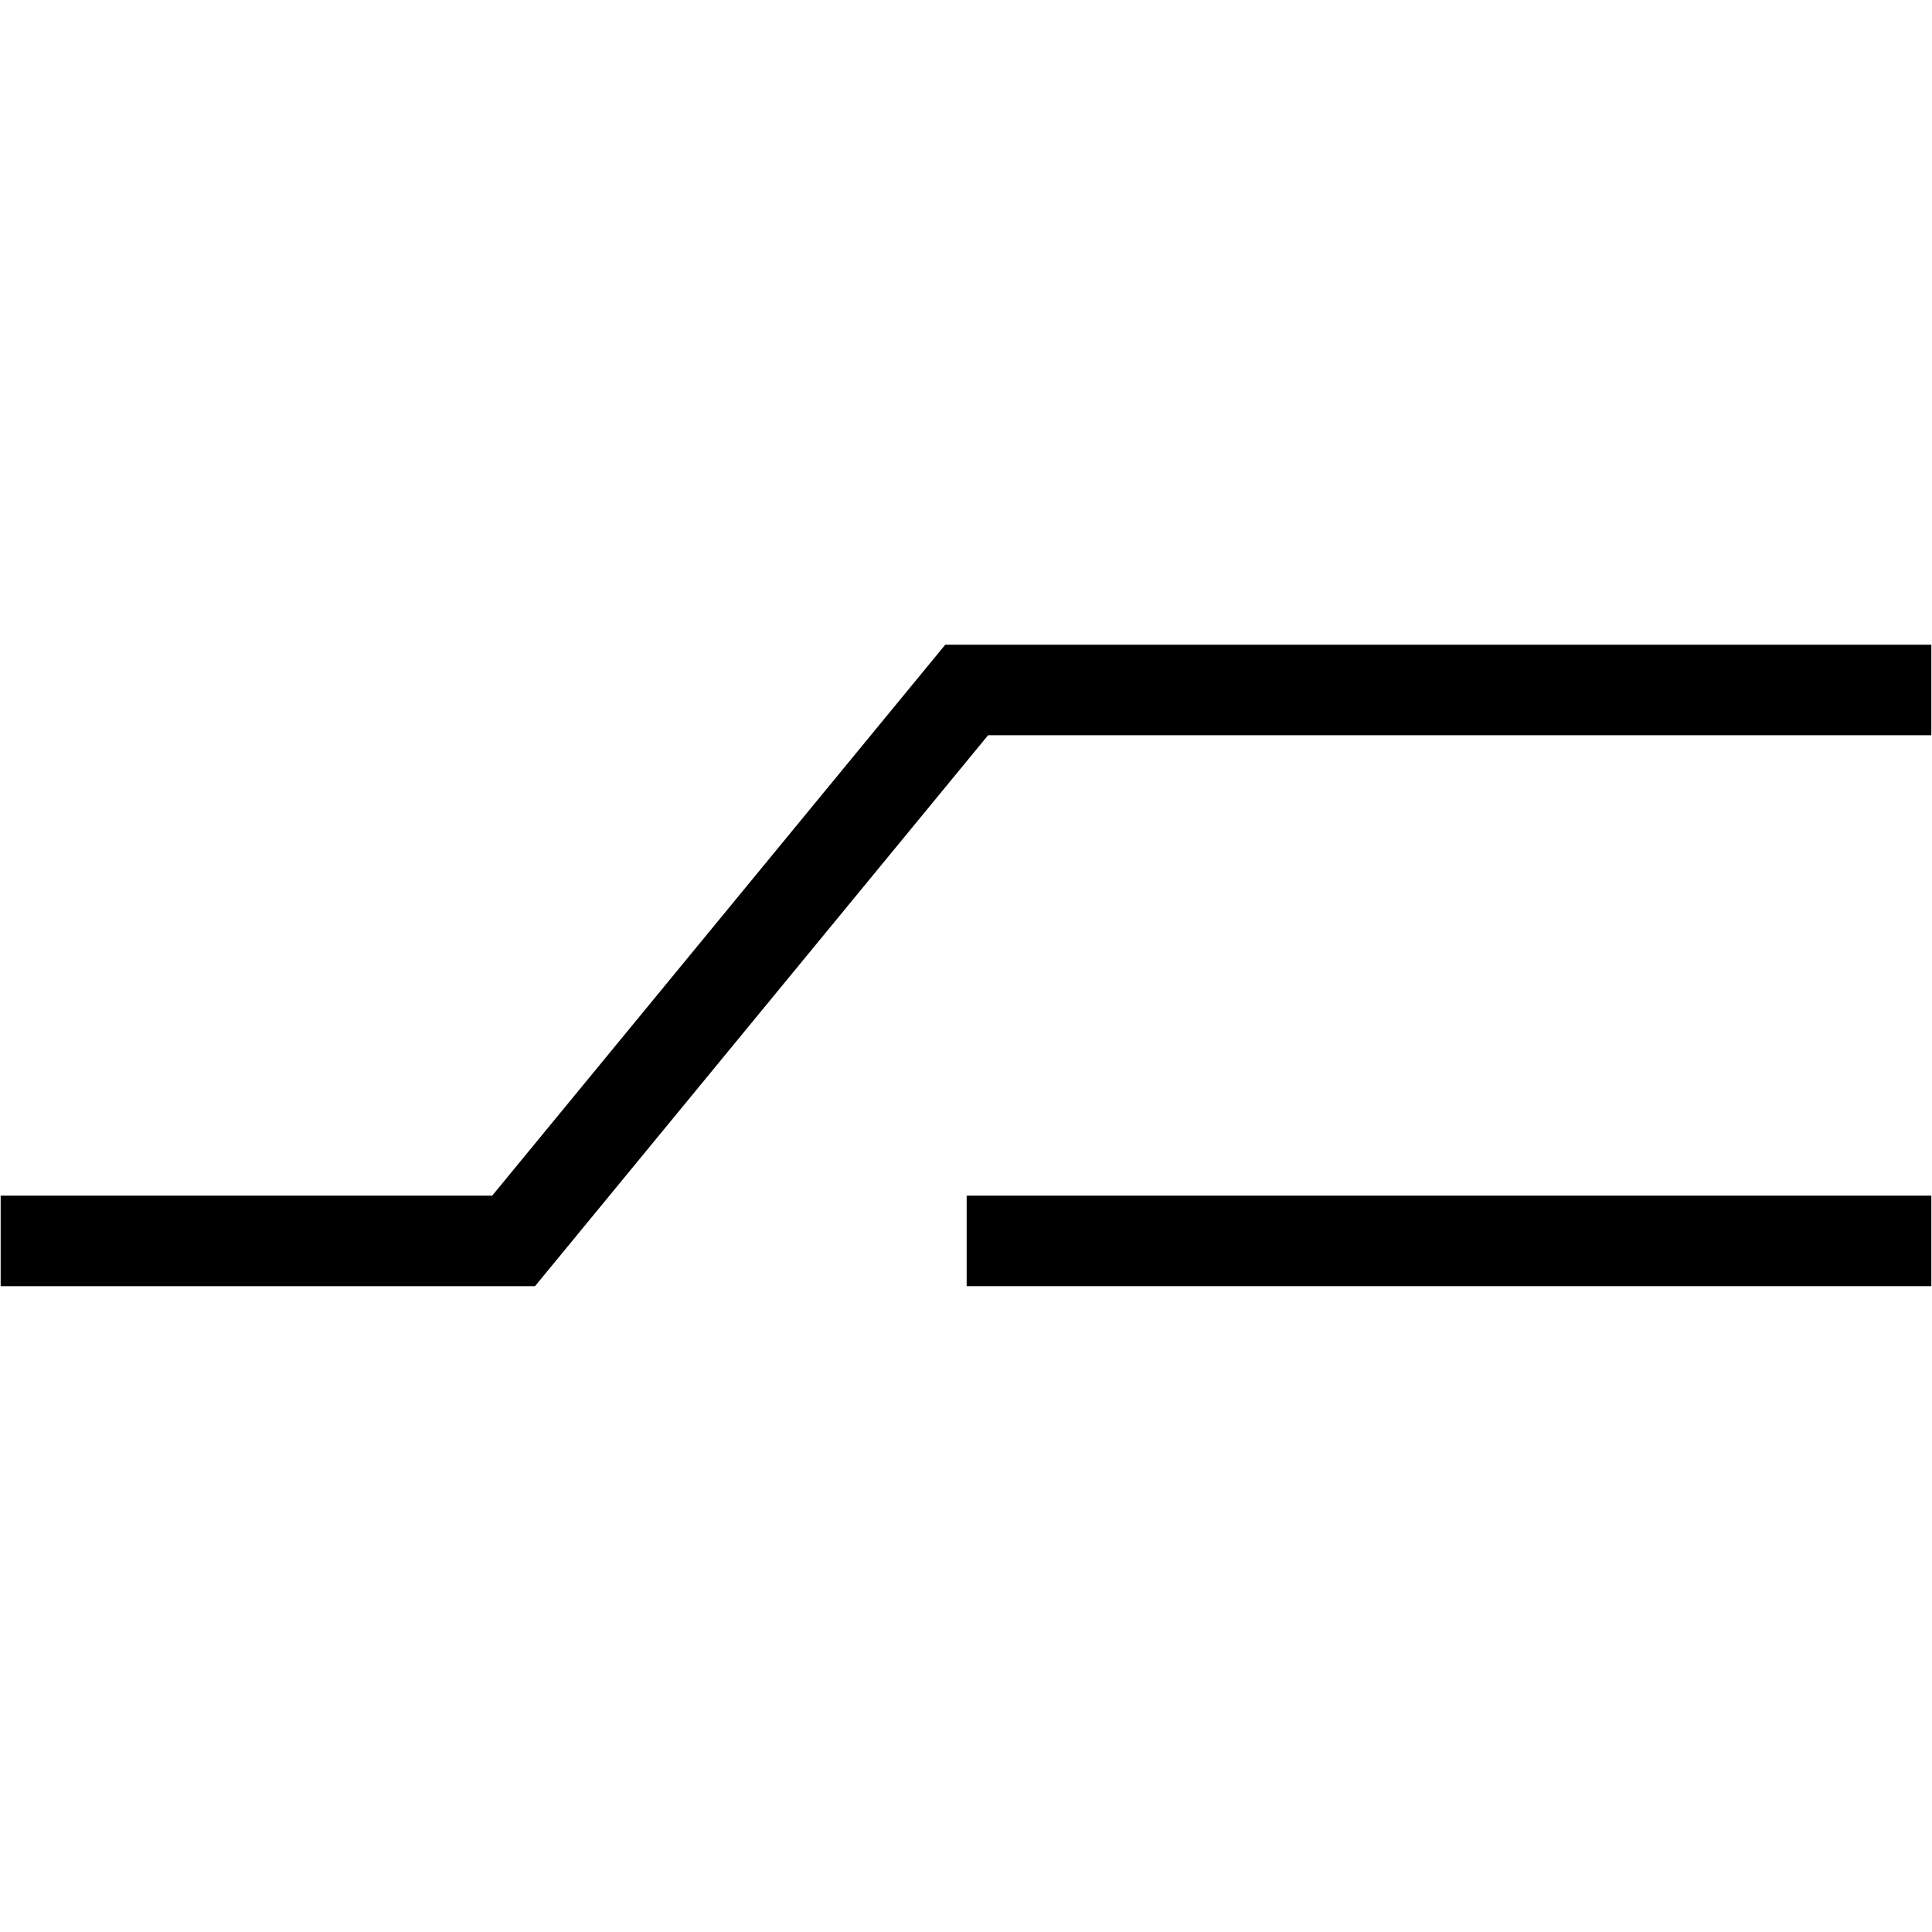 <?xml version="1.0" encoding="UTF-8" standalone="no"?>
<!-- Created with Inkscape (http://www.inkscape.org/) -->

<svg
   width="512"
   height="512"
   viewBox="0 0 135.467 135.467"
   version="1.1"
   id="svg1"
   inkscape:export-filename="siding.svg"
   inkscape:export-xdpi="289.12939"
   inkscape:export-ydpi="289.12939"
   inkscape:version="1.3.2 (091e20e, 2023-11-25, custom)"
   sodipodi:docname="sidinig-src.svg"
   xmlns:inkscape="http://www.inkscape.org/namespaces/inkscape"
   xmlns:sodipodi="http://sodipodi.sourceforge.net/DTD/sodipodi-0.dtd"
   xmlns="http://www.w3.org/2000/svg"
   xmlns:svg="http://www.w3.org/2000/svg">
  <sodipodi:namedview
     id="namedview1"
     pagecolor="#505050"
     bordercolor="#eeeeee"
     borderopacity="1"
     inkscape:showpageshadow="0"
     inkscape:pageopacity="0"
     inkscape:pagecheckerboard="true"
     inkscape:deskcolor="#505050"
     inkscape:document-units="px"
     inkscape:zoom="0.51213161"
     inkscape:cx="-239.19633"
     inkscape:cy="86.891727"
     inkscape:window-width="1920"
     inkscape:window-height="1009"
     inkscape:window-x="2552"
     inkscape:window-y="348"
     inkscape:window-maximized="1"
     inkscape:current-layer="layer1" />
  <defs
     id="defs1" />
  <g
     inkscape:label="Layer 1"
     inkscape:groupmode="layer"
     id="layer1">
    <path
       style="fill:none;fill-rule:evenodd;stroke:#000000;stroke-width:6.35;stroke-dasharray:none;stroke-opacity:1"
       d="M 67.78,87.009 H 135.42"
       id="path1-7"
       sodipodi:nodetypes="cc" />
    <path
       style="fill:none;fill-rule:evenodd;stroke:#000000;stroke-width:6.35;stroke-dasharray:none;stroke-opacity:1"
       d="M 0.046,87.009 H 36.013 L 67.78,48.38 H 135.42"
       id="path2"
       sodipodi:nodetypes="cccc" />
  </g>
</svg>
